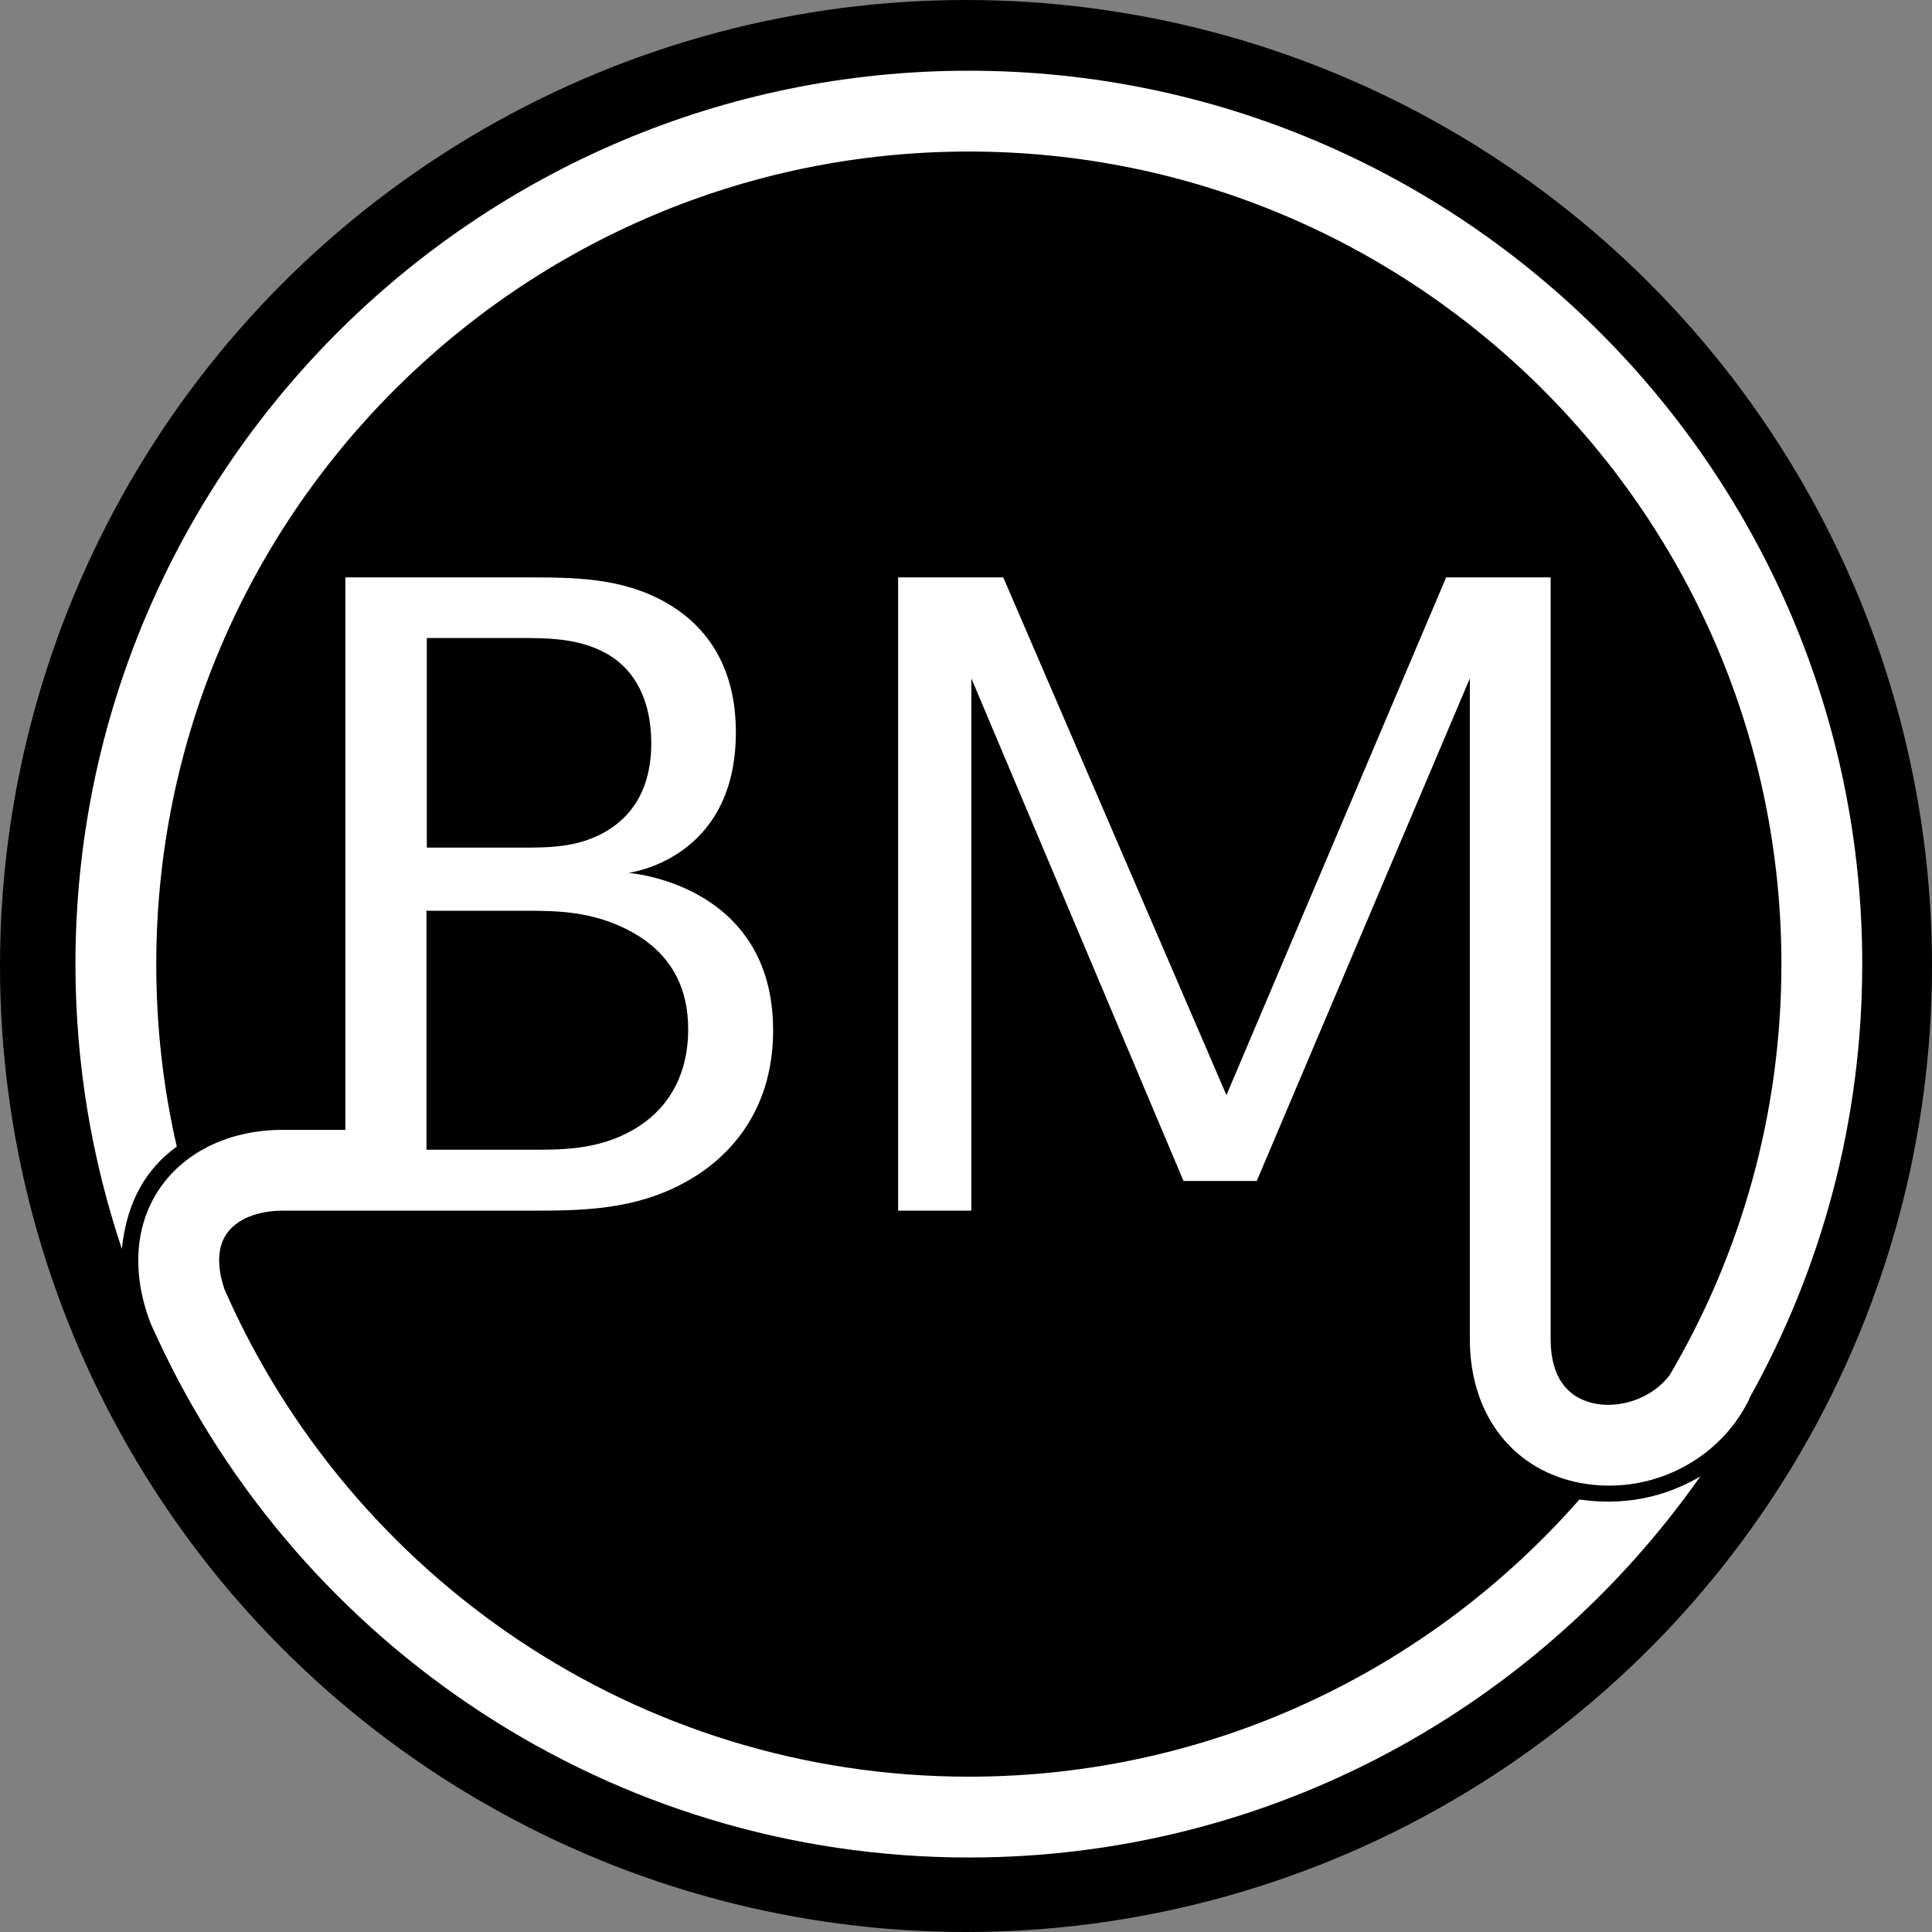 <?xml version="1.0" encoding="utf-8"?>
<!-- Generator: Adobe Illustrator 27.2.0, SVG Export Plug-In . SVG Version: 6.00 Build 0)  -->
<svg version="1.1" id="Layer_1" xmlns="http://www.w3.org/2000/svg" xmlns:xlink="http://www.w3.org/1999/xlink" x="0px" y="0px"
	 viewBox="0 0 612 612" style="enable-background:new 0 0 612 612;" xml:space="preserve">
<rect x="0" y="0" width="612" height="612" fill="#808080" stroke="none"/>
<style type="text/css">
	.st0{display:none;}
	.st1{display:inline;}
	.st2{fill:#FFFFFF;}
</style>
<circle cx="306" cy="306" r="306"/>
<g class="st0">
	<g class="st1">
		<path class="st2" d="M135,423.9c0,7.2-5.6,12.9-12.5,12.9c-4.5,0-8.6-2.5-10.6-6.2v5.5h-2.3v-37.7h2.3v18.8c2-3.7,6-6.2,10.6-6.2
			C129.3,411.1,135,416.7,135,423.9z M132.7,423.9c0-5.9-4.7-10.6-10.3-10.6c-5.6,0-10.5,4.4-10.5,10.8c0,6,4.8,10.4,10.5,10.4
			C128,434.6,132.7,429.8,132.7,423.9z"/>
	</g>
	<g class="st1">
		<path class="st2" d="M156.3,411.7l-0.6,2.2c-1.1-0.4-2.2-0.5-3.1-0.5c-6.6,0-8.2,7.7-8.3,13.3v9.5H142v-24.4h2.3v6.7
			c1-4.1,3.9-7.3,8.3-7.3C153.7,411.1,155.1,411.3,156.3,411.7z"/>
	</g>
	<g class="st1">
		<path class="st2" d="M160.2,402.8c0-1.1,0.9-1.9,2-1.9s2,0.8,2,1.9c0,1-0.9,1.8-2,1.8C161.1,404.6,160.2,403.8,160.2,402.8z
			 M161.1,436.2v-24.4h2.3v24.4H161.1z"/>
	</g>
	<g class="st1">
		<path class="st2" d="M193.5,411.8h2.3v24.4h-2.3v-5.7c-2,3.8-6,6.3-10.6,6.3c-6.8,0-12.5-5.7-12.5-12.9c0-7.1,5.6-12.8,12.6-12.8
			c4.5,0,8.6,2.5,10.6,6.2v-5.5H193.5z M193.5,424.2c0-6.3-4.9-10.8-10.5-10.8c-5.7,0-10.3,4.8-10.3,10.6c0,5.8,4.6,10.6,10.4,10.6
			C188.7,434.6,193.5,430.1,193.5,424.2z"/>
	</g>
	<g class="st1">
		<path class="st2" d="M225.7,421.9v14.3h-2.3V422c0-5.2-3.3-8.5-7.8-8.5c-4.3,0-8.5,2.5-8.7,9v13.7h-2.3v-24.4h2.3v5
			c1.4-4,5.4-5.6,8.8-5.6C221.5,411.1,225.7,415.2,225.7,421.9z"/>
	</g>
	<g class="st1">
		<path class="st2" d="M255.5,411.8h2.3v24.4h-2.3v-5.7c-2,3.8-6,6.3-10.6,6.3c-6.8,0-12.5-5.7-12.5-12.9c0-7.1,5.6-12.8,12.6-12.8
			c4.5,0,8.6,2.5,10.6,6.2L255.5,411.8L255.5,411.8z M255.5,424.2c0-6.3-4.9-10.8-10.5-10.8c-5.7,0-10.3,4.8-10.3,10.6
			c0,5.8,4.6,10.6,10.4,10.6C250.7,434.6,255.5,430.1,255.5,424.2z"/>
	</g>
	<g class="st1">
		<path class="st2" d="M320,421.9v14.3h-2.3V422c0-5.2-3.3-8.6-7.8-8.6c-4.8,0-8.5,2.8-8.5,10.1v12.6h-2.3v-14.3
			c0-5.2-3.3-8.5-7.7-8.5c-4.3,0-8.4,2.6-8.5,9V436h-2.3v-24.4h2.3v4.9c1.4-3.9,5.1-5.5,8.8-5.5c4.3,0,7.7,2.3,9,6.5
			c1.6-5.2,6.2-6.5,9.4-6.5C315.9,411.1,320,415.2,320,421.9z"/>
	</g>
	<g class="st1">
		<path class="st2" d="M351,424.9h-22c0.5,5.9,4.5,9.7,10,9.7c3.7,0,6.8-1.8,8.6-4.8l2,1c-2.2,3.8-6.2,6-10.7,6
			c-6.8,0-12.3-5.2-12.3-12.9c0-7.7,5.5-12.7,12.3-12.7c6.9,0,12,5.1,12,12.7v1H351z M348.7,422.9c-0.4-5.8-4.3-9.5-9.7-9.5
			c-5.4,0-9.5,3.6-10,9.5H348.7z"/>
	</g>
	<g class="st1">
		<path class="st2" d="M379.3,398.5h2.3v37.7h-2.3v-5.4c-2,3.6-6.1,6.1-10.6,6.1c-6.9,0-12.6-5.6-12.6-12.9s5.6-12.8,12.6-12.8
			c4.5,0,8.5,2.5,10.6,6.1V398.5z M379.3,424.2c0-6.4-4.9-10.8-10.5-10.8c-5.7,0-10.4,4.7-10.4,10.6s4.7,10.6,10.4,10.6
			S379.3,430.2,379.3,424.2z"/>
	</g>
	<g class="st1">
		<path class="st2" d="M389.6,402.8c0-1.1,0.9-1.9,2-1.9s2,0.8,2,1.9c0,1-0.9,1.8-2,1.8C390.4,404.6,389.6,403.8,389.6,402.8z
			 M390.4,436.2v-24.4h2.3v24.4H390.4z"/>
	</g>
	<g class="st1">
		<path class="st2" d="M422.5,421.9v14.3h-2.3V422c0-5.2-3.3-8.5-7.8-8.5c-4.3,0-8.5,2.5-8.7,9v13.7h-2.3v-24.4h2.3v5
			c1.4-4,5.4-5.6,8.8-5.6C418.4,411.1,422.5,415.2,422.5,421.9z"/>
	</g>
	<g class="st1">
		<path class="st2" d="M452.4,411.8h2.3v24.4h-2.3v-5.7c-2,3.8-6,6.3-10.6,6.3c-6.8,0-12.5-5.7-12.5-12.9c0-7.1,5.6-12.8,12.6-12.8
			c4.5,0,8.6,2.5,10.6,6.2v-5.5H452.4z M452.4,424.2c0-6.3-4.9-10.8-10.5-10.8c-5.7,0-10.3,4.8-10.3,10.6c0,5.8,4.7,10.6,10.4,10.6
			C447.6,434.6,452.4,430.1,452.4,424.2z"/>
	</g>
</g>
<g>
	<path class="st2" d="M589.9,305.4c0-156-126.9-283-283-283s-283,126.9-283,283c0,31.5,5.2,61.9,14.7,90.2
		c1.6-15.4,8-25.6,17.4-32.4c-4.3-18.6-6.5-37.9-6.5-57.8C49.5,163.4,165,48,306.9,48s257.4,115.5,257.4,257.4
		c0,47.5-12.9,92-35.4,130.2c-5.9,7.8-16.4,10.7-24.2,8.9c-8.8-2-13.5-9-13.5-20.2v-40.7l0,0V182.9h-33.1l-69.6,164l-70.7-164h-33.3
		v200.6h23.2V214.9l67.2,159.2h23.2l67.5-159.2v168.6l0,0v40.7c0,23.2,12.8,40.5,33.3,45.2c3.6,0.8,7.2,1.2,10.9,1.2
		c18.5,0,36.2-10.5,44.4-27.6h-0.1C576.9,402.2,589.9,355.3,589.9,305.4z"/>
</g>
<g>
	<g>
		<path class="st2" d="M500.3,475c-47.2,53.8-116.4,87.8-193.4,87.8c-105.3,0-196-63.6-235.8-154.4c-1.8-5.4-2.9-12.4,0.7-17.6
			c3.2-4.6,9.7-7.3,17.9-7.3h19.8l0,0h60c17.1,0,34.9-0.5,51.7-11.5c14.1-9.3,23.7-24.5,23.7-45.6c0-46.7-45.9-49.9-45.9-49.9
			s34.1-4,34.1-44.5c0-20-8.5-33.3-22.1-41.1c-14.1-8-29.1-8-44.8-8h-56.8v175H89.7c-16.7,0-30.9,6.7-39,18.4
			c-8,11.6-9.1,26.9-3,42.9l2.3,5C95,521,193.2,588.4,306.9,588.4c95.7,0,180.4-47.7,231.7-120.7C527,474.5,514.2,477,500.3,475z
			 M135.1,202.1h28.8c9.6,0,19.2,0,28,4.8c9.6,5.3,14.4,15.5,14.4,28.5c0,14.9-6.4,23.5-14.9,28.3c-8.8,4.8-17.3,4.8-26.9,4.8h-29.3
			v-66.4H135.1z M135.1,288.5H166c10.1,0,21.9,0,34.1,6.7c12.5,6.9,17.9,17.6,17.9,30.9c0,13.6-5.6,24-15.2,30.4
			c-11.5,7.7-24,7.7-34.1,7.7h-33.6V288.5z"/>
	</g>
</g>
</svg>
